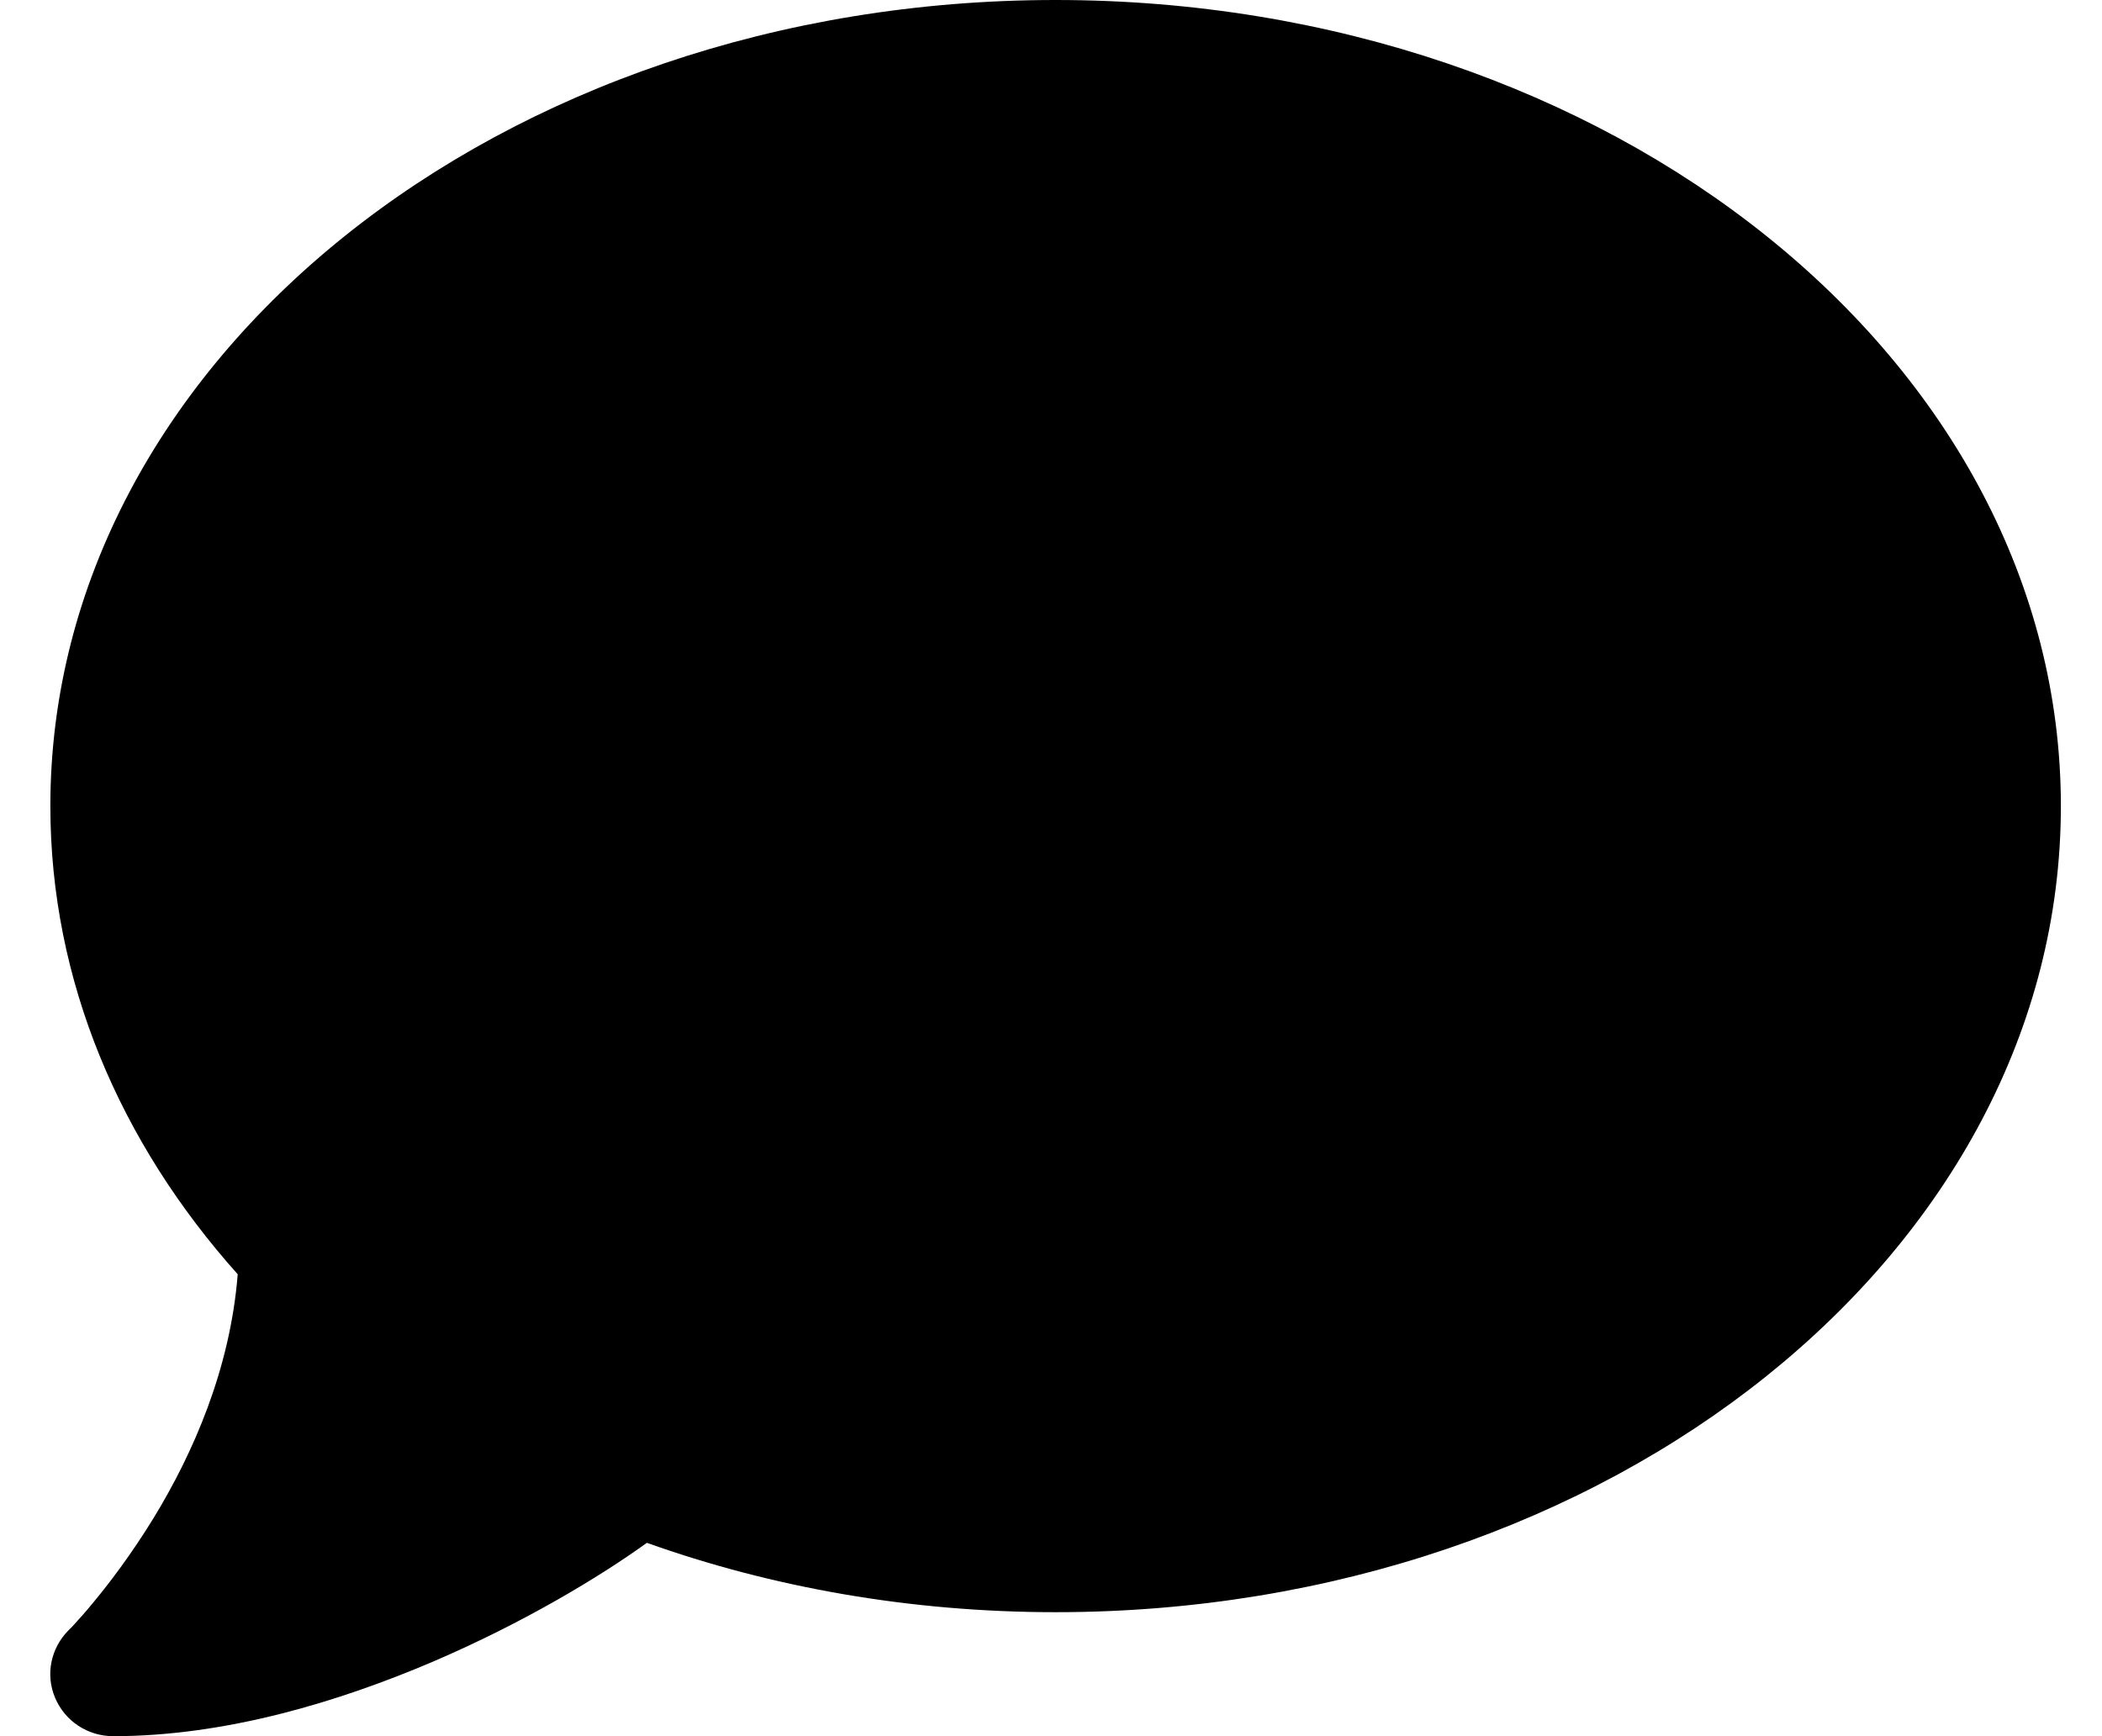 <svg width="23" height="19" viewBox="0 0 23 19" fill="none" xmlns="http://www.w3.org/2000/svg">
<path d="M22.55 8.821C22.55 13.694 17.626 17.643 11.551 17.643C9.957 17.643 8.444 17.371 7.078 16.884C6.567 17.253 5.733 17.757 4.745 18.181C3.714 18.622 2.472 19 1.239 19C0.96 19 0.71 18.835 0.603 18.58C0.495 18.326 0.556 18.037 0.749 17.842L0.762 17.829C0.775 17.817 0.792 17.8 0.818 17.77C0.865 17.719 0.938 17.639 1.028 17.528C1.204 17.316 1.441 17.003 1.681 16.612C2.111 15.908 2.519 14.984 2.601 13.945C1.312 12.503 0.551 10.734 0.551 8.821C0.551 3.948 5.475 0 11.551 0C17.626 0 22.55 3.948 22.55 8.821Z" fill="black"/>
</svg>
